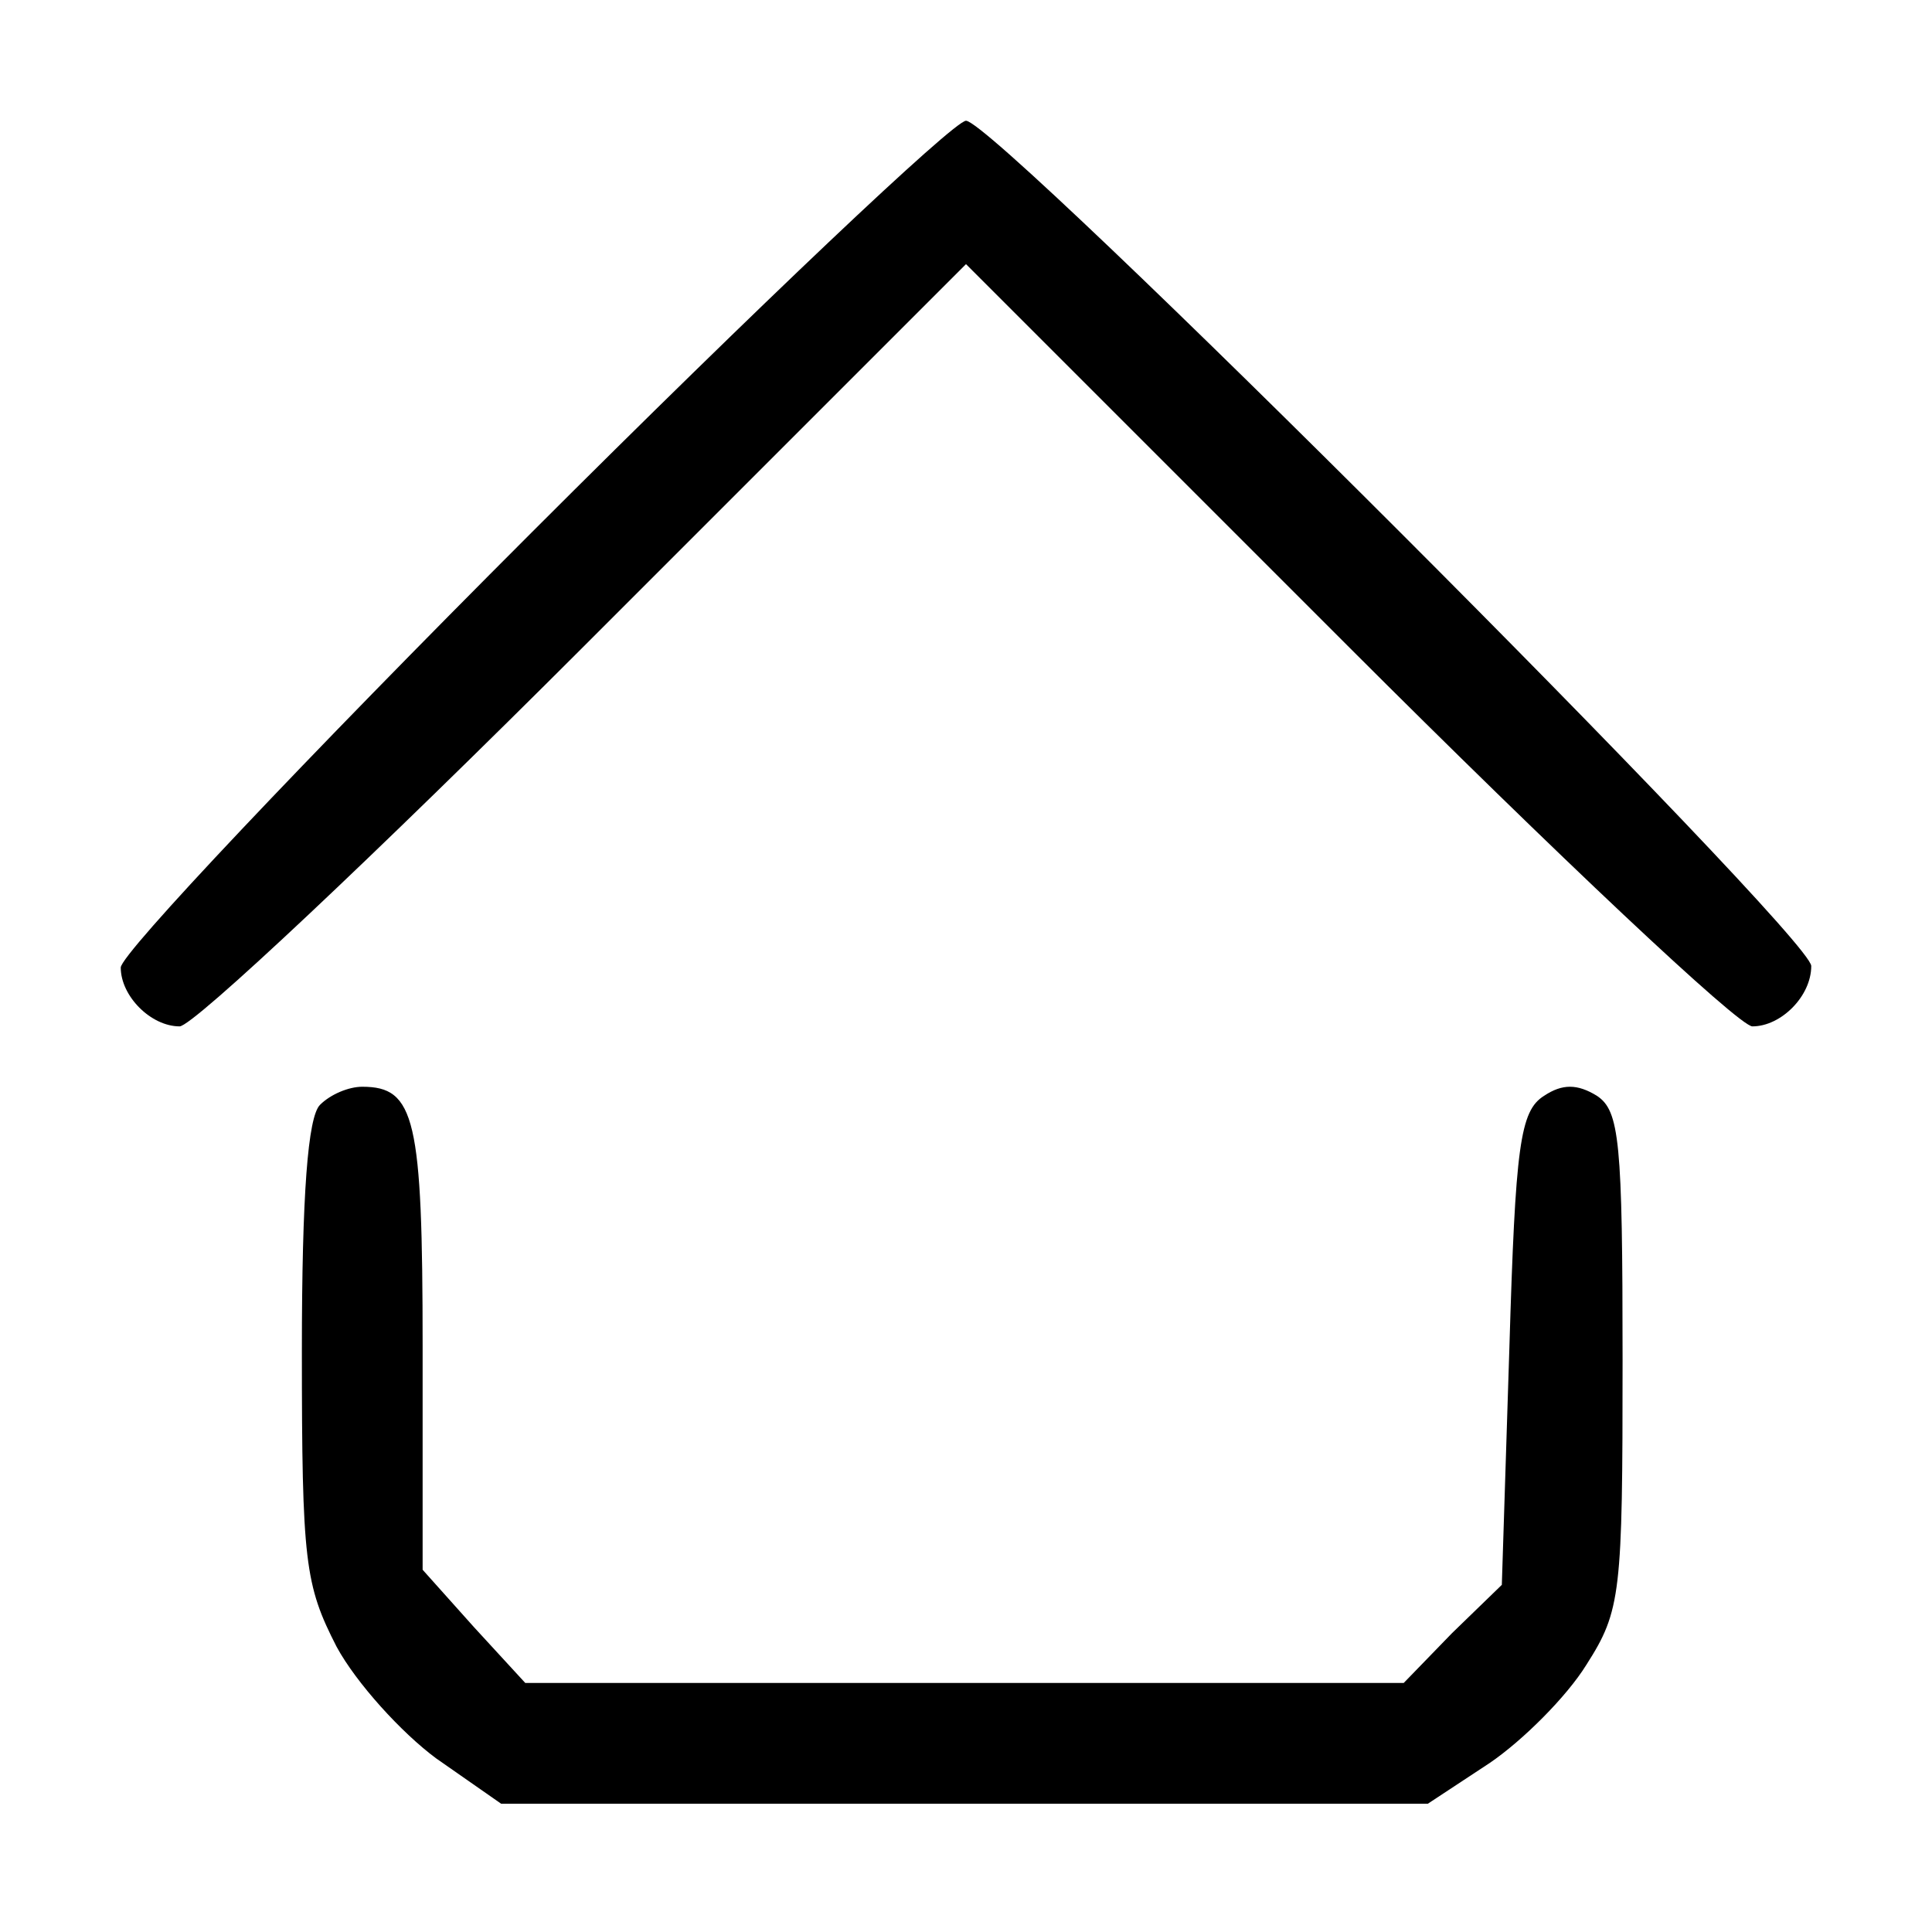 <?xml version="1.0" standalone="no"?>
<!DOCTYPE svg PUBLIC "-//W3C//DTD SVG 20010904//EN"
 "http://www.w3.org/TR/2001/REC-SVG-20010904/DTD/svg10.dtd">
<svg version="1.0" xmlns="http://www.w3.org/2000/svg"
 width="128pt" height="128pt" viewBox="0 0 128 128"
 preserveAspectRatio="xMidYMid meet">

<g transform="translate(0,128) scale(0.1,-0.1)"
fill="#000000" stroke="none">
<path d="M352 927 c-149 -149 -272 -279 -272 -288 0 -19 20 -39 39 -39 9 0
130 114 268 252 l253 253 253 -253 c138 -138 259 -252 268 -252 19 0 39 20 39
40 0 20 -540 560 -560 560 -8 0 -138 -123 -288 -273z"/>
<path d="M212 548 c-8 -8 -12 -59 -12 -163 0 -140 2 -155 23 -196 13 -24 43
-57 66 -74 l43 -30 307 0 307 0 41 27 c22 15 51 44 64 65 23 36 24 47 24 202
0 145 -2 165 -17 175 -13 8 -23 8 -35 0 -16 -10 -19 -33 -23 -167 l-5 -157
-33 -32 -32 -33 -291 0 -291 0 -34 37 -34 38 0 148 c0 151 -5 172 -40 172 -9
0 -21 -5 -28 -12z"/>
</g>
</svg>
